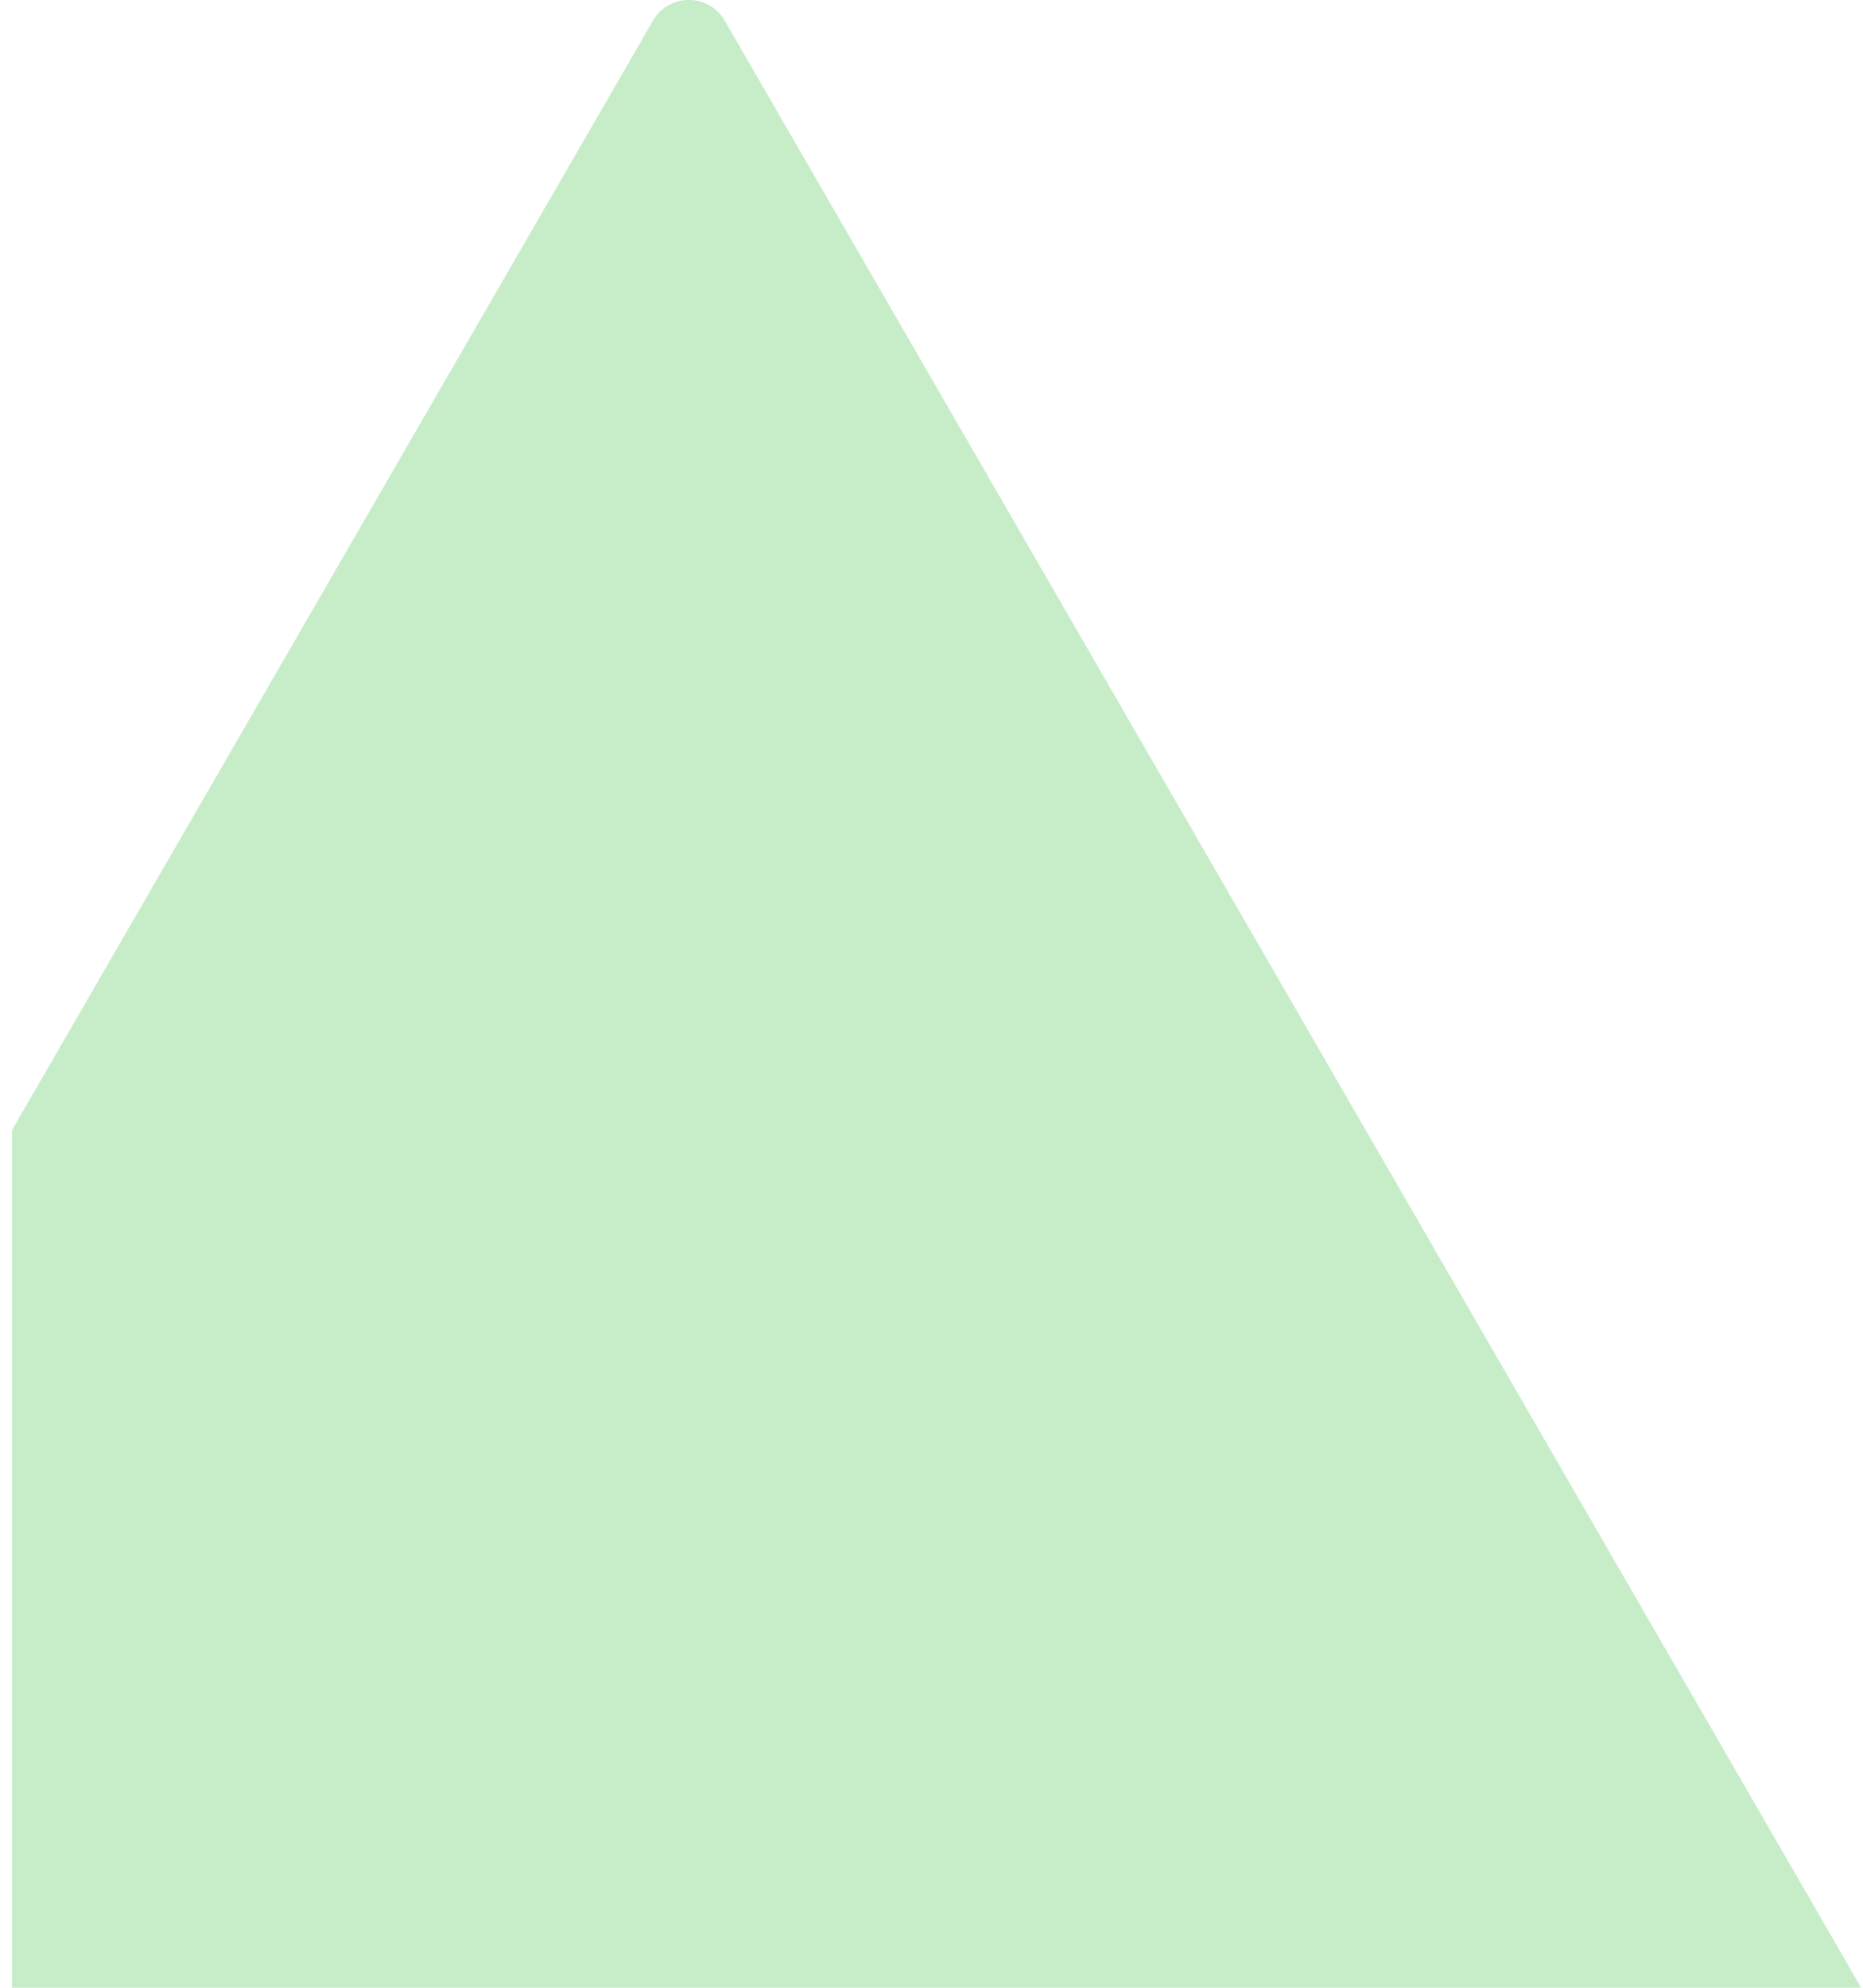 <svg width="135" height="144" viewBox="0 0 135 144" fill="none" xmlns="http://www.w3.org/2000/svg">
<path fill-rule="evenodd" clip-rule="evenodd" d="M49.755 -1.39755e-06C48.8 0.051 47.867 0.549 47.32 1.495L0.87 81.871L0.87 144L134.87 144L52.515 1.495C51.969 0.549 51.035 0.051 50.081 -1.36904e-06L49.755 -1.39755e-06Z" fill="#C6EDC8"/>
</svg>
